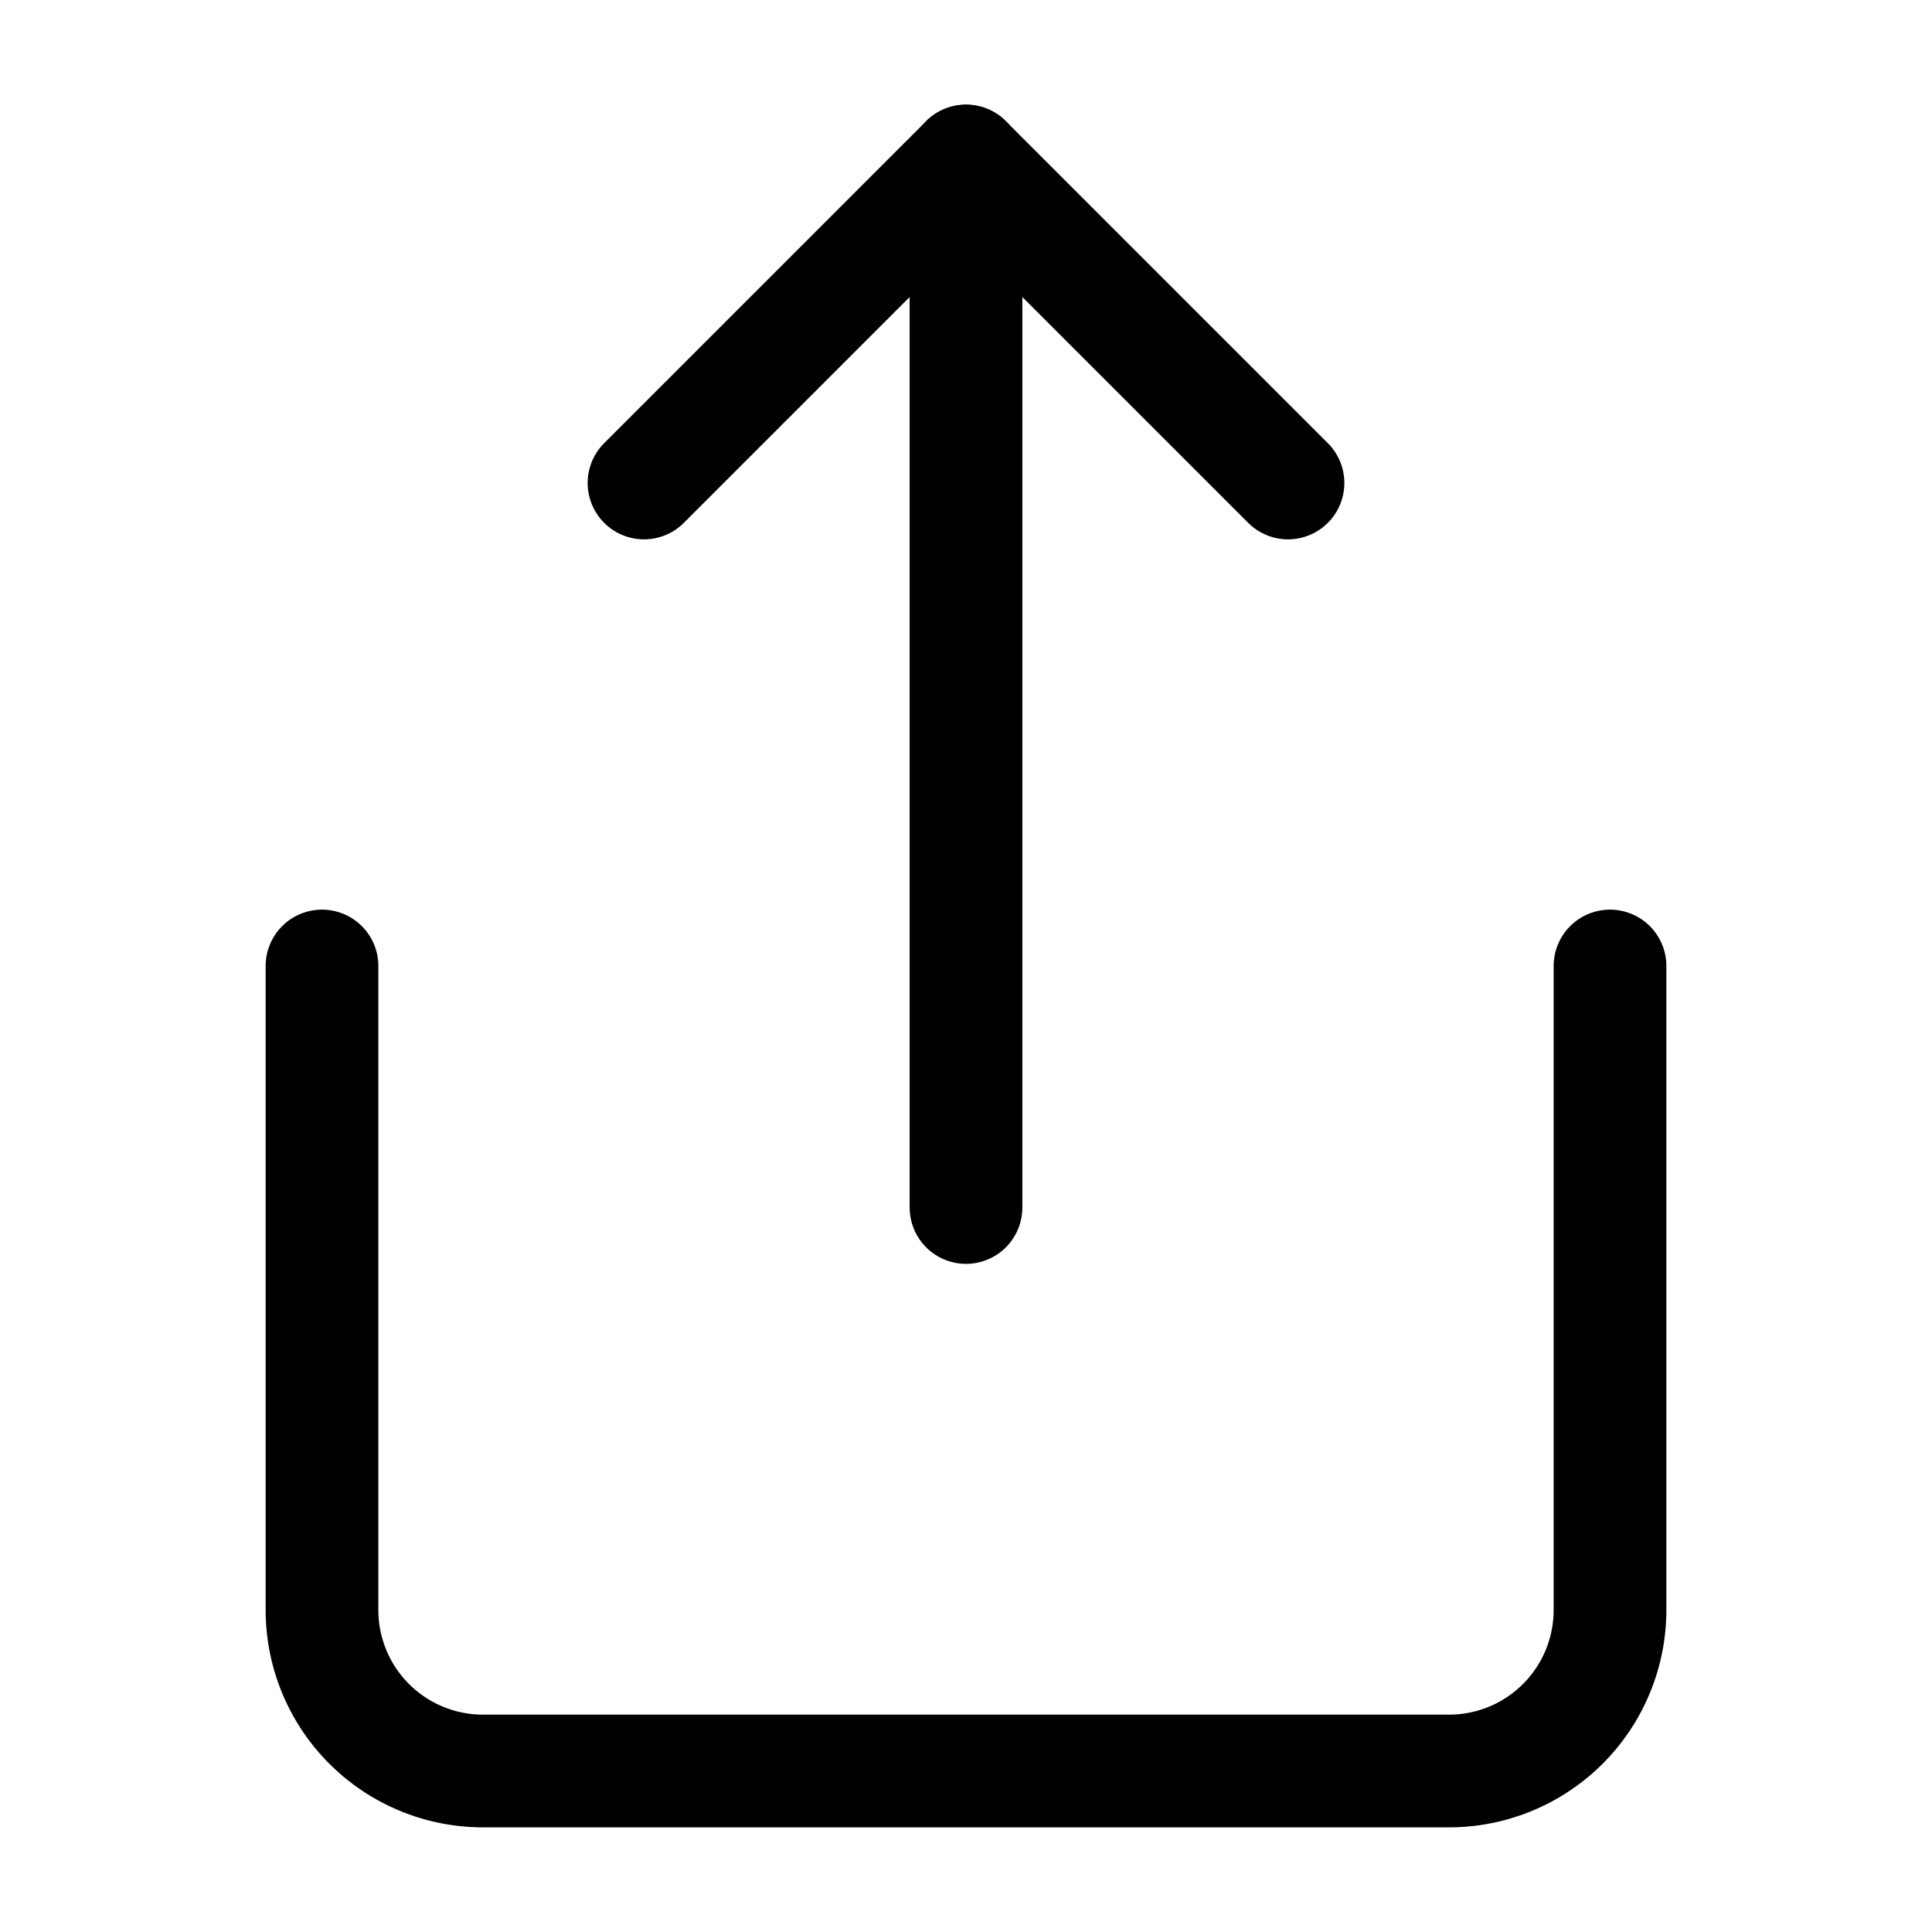 <svg
  xmlns="http://www.w3.org/2000/svg"
  width="24"
  height="24"
  viewBox="0 0 24 24"
  fill="none"
  stroke="currentColor"
  stroke-width="1.4"
  stroke-linecap="round"
  stroke-linejoin="round"
>
  <path d="M4 12v8a2 2 0 0 0 2 2h12a2 2 0 0 0 2-2v-8"  vector-effect="non-scaling-stroke"/>
  <polyline points="16 6 12 2 8 6"  vector-effect="non-scaling-stroke"/>
  <line x1="12" x2="12" y1="2" y2="15"  vector-effect="non-scaling-stroke"/>
</svg>
